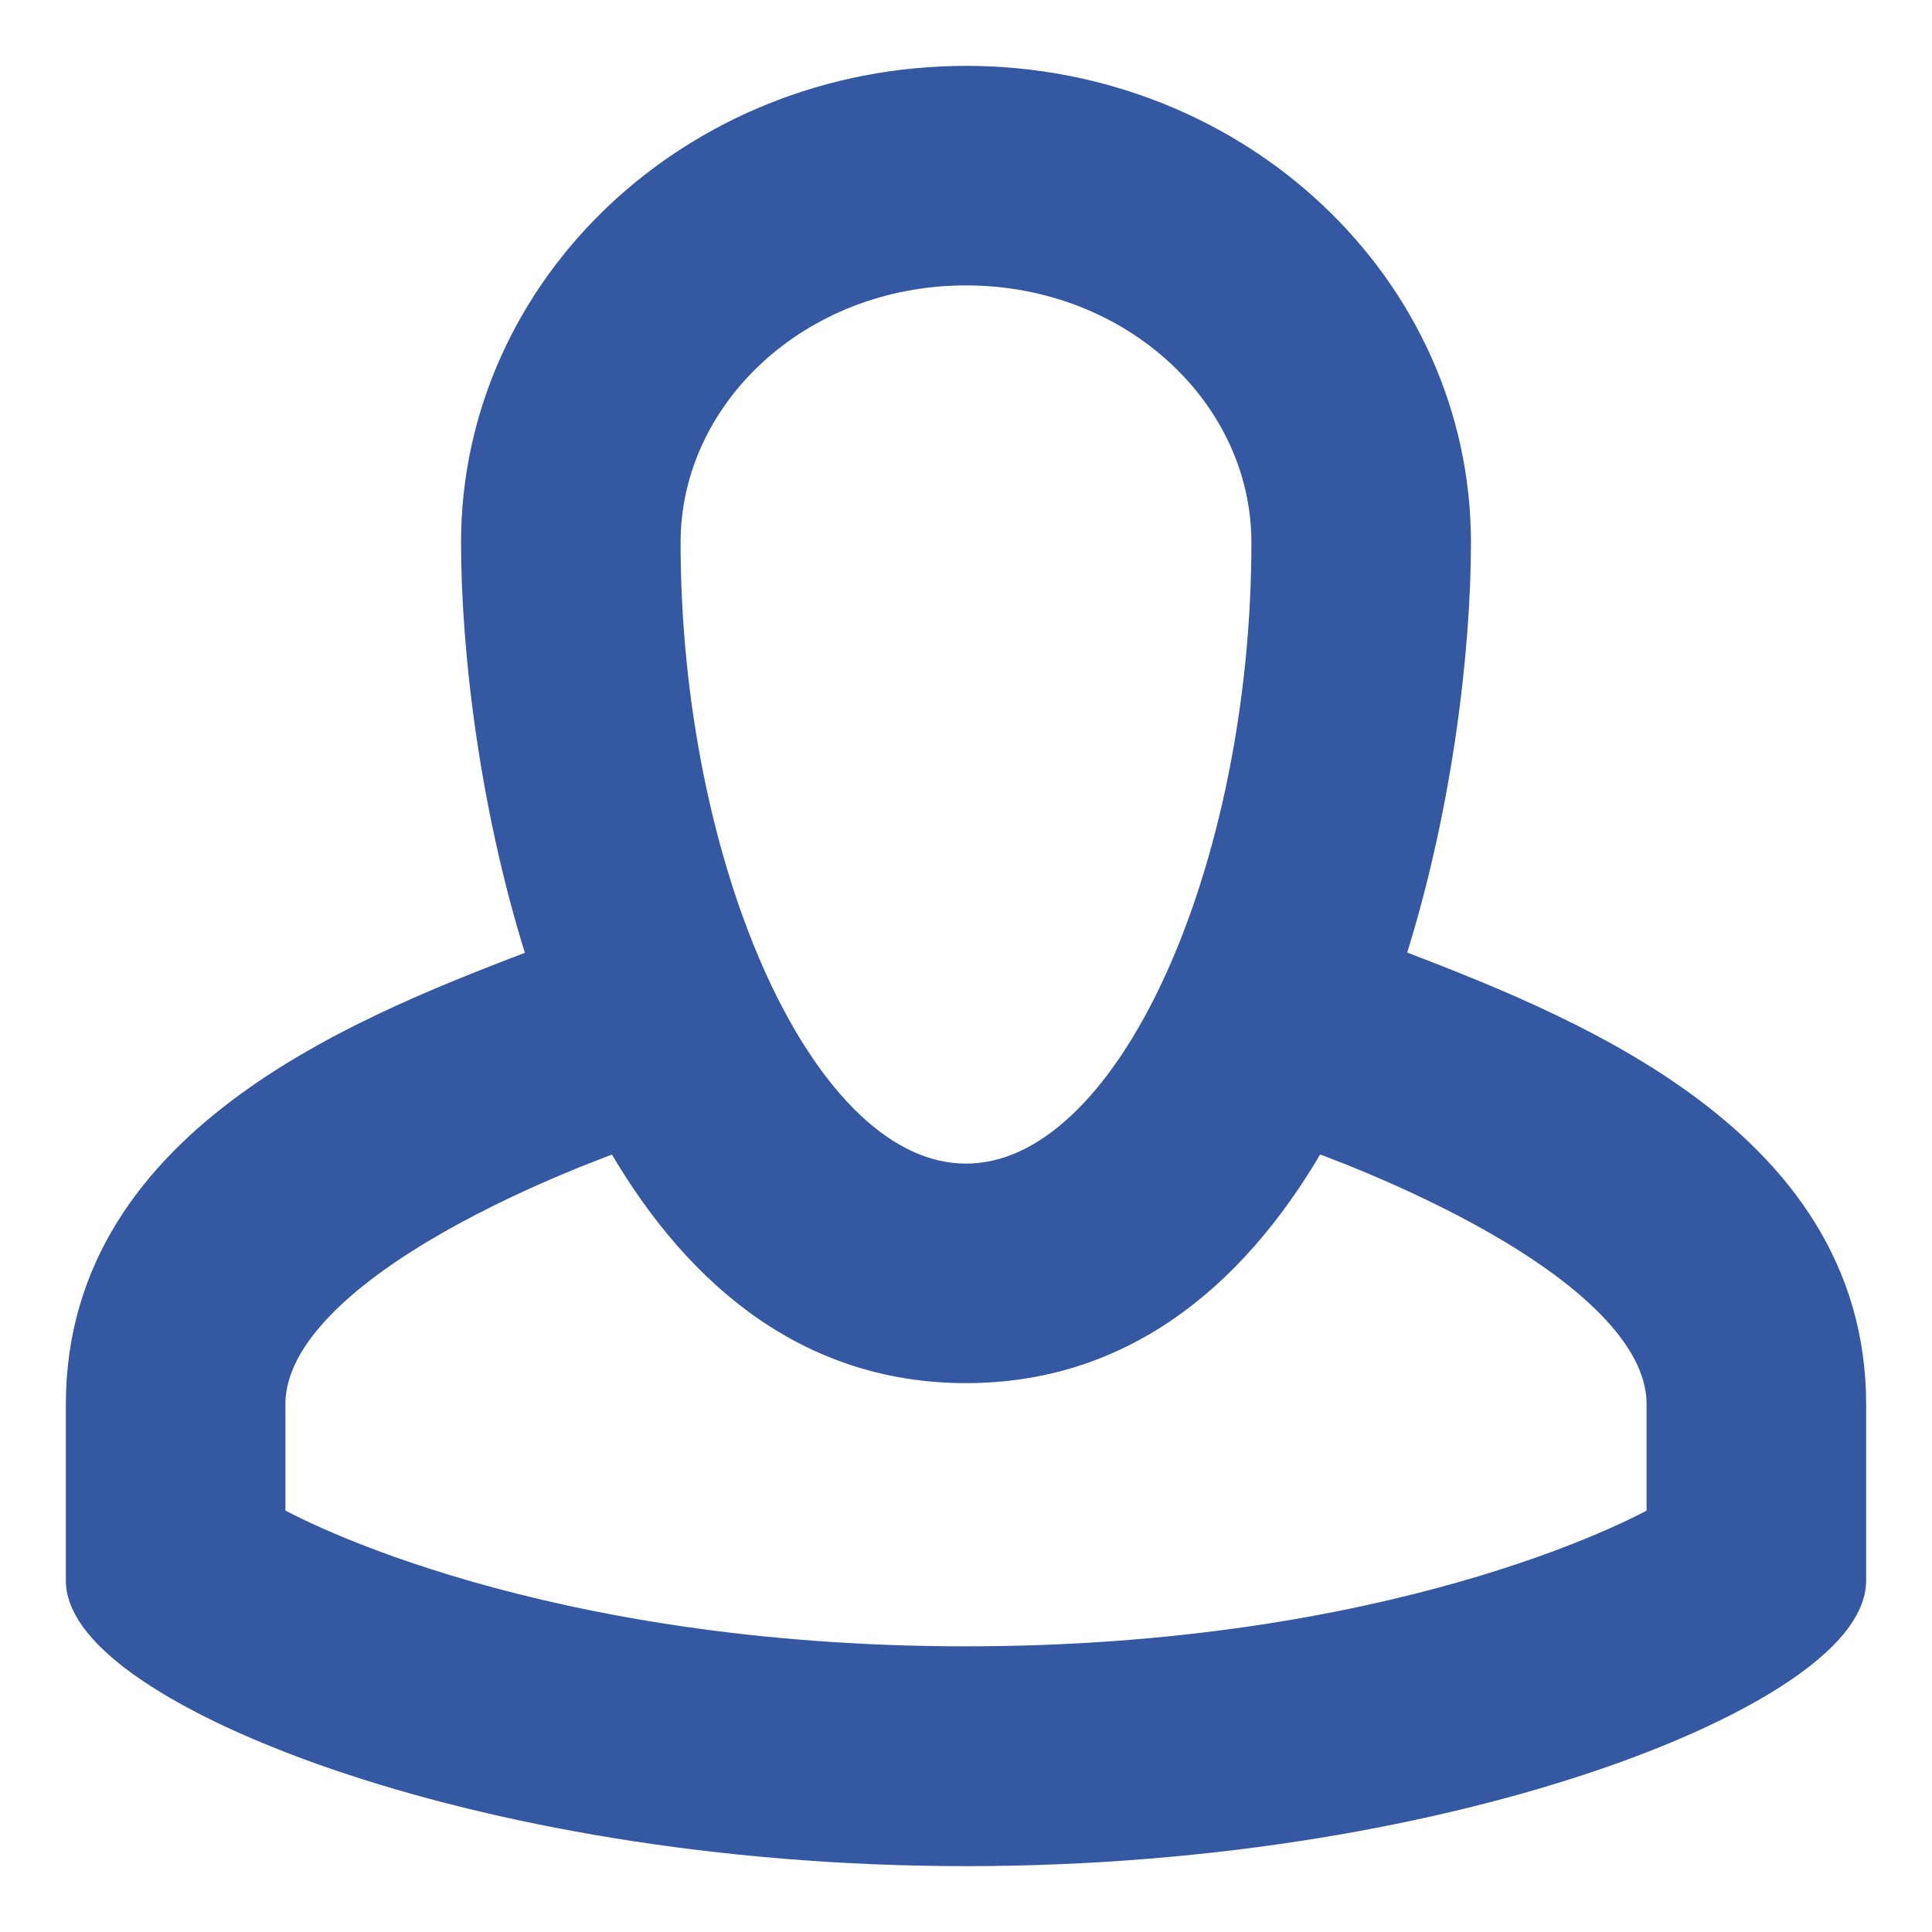 <svg width="22" height="22" viewBox="0 0 22 22" xmlns="http://www.w3.org/2000/svg">
    <path d="M3 15.99v1.357c.35.213 3.146 1.65 8 1.65s7.65-1.435 8-1.649V15.99c0-1.716-3.807-3.05-4.078-3.152C14.07 14.366 12.812 15.5 11 15.5c-1.81 0-3.069-1.133-3.92-2.66-.269.1-4.08 1.43-4.08 3.15zM5.5 6.18C5.5 3.319 7.962 1 11 1s5.5 2.319 5.5 5.179c0 1.213-.212 3.075-.786 4.817C17.717 11.761 21 13.001 21 15.99v2.008C21 19.103 16.685 21 11 21S1 19.099 1 17.998V15.99c0-3 3.285-4.228 5.287-4.991-.575-1.743-.787-3.606-.787-4.82zM11 13.5c1.97 0 3.5-3.617 3.5-7.321C14.5 4.45 12.959 3 11 3S7.5 4.45 7.5 6.179C7.5 9.883 9.03 13.5 11 13.5z" fill="#3458A1" stroke="#3458A1" stroke-width=".5" fill-rule="evenodd"/>
</svg>
